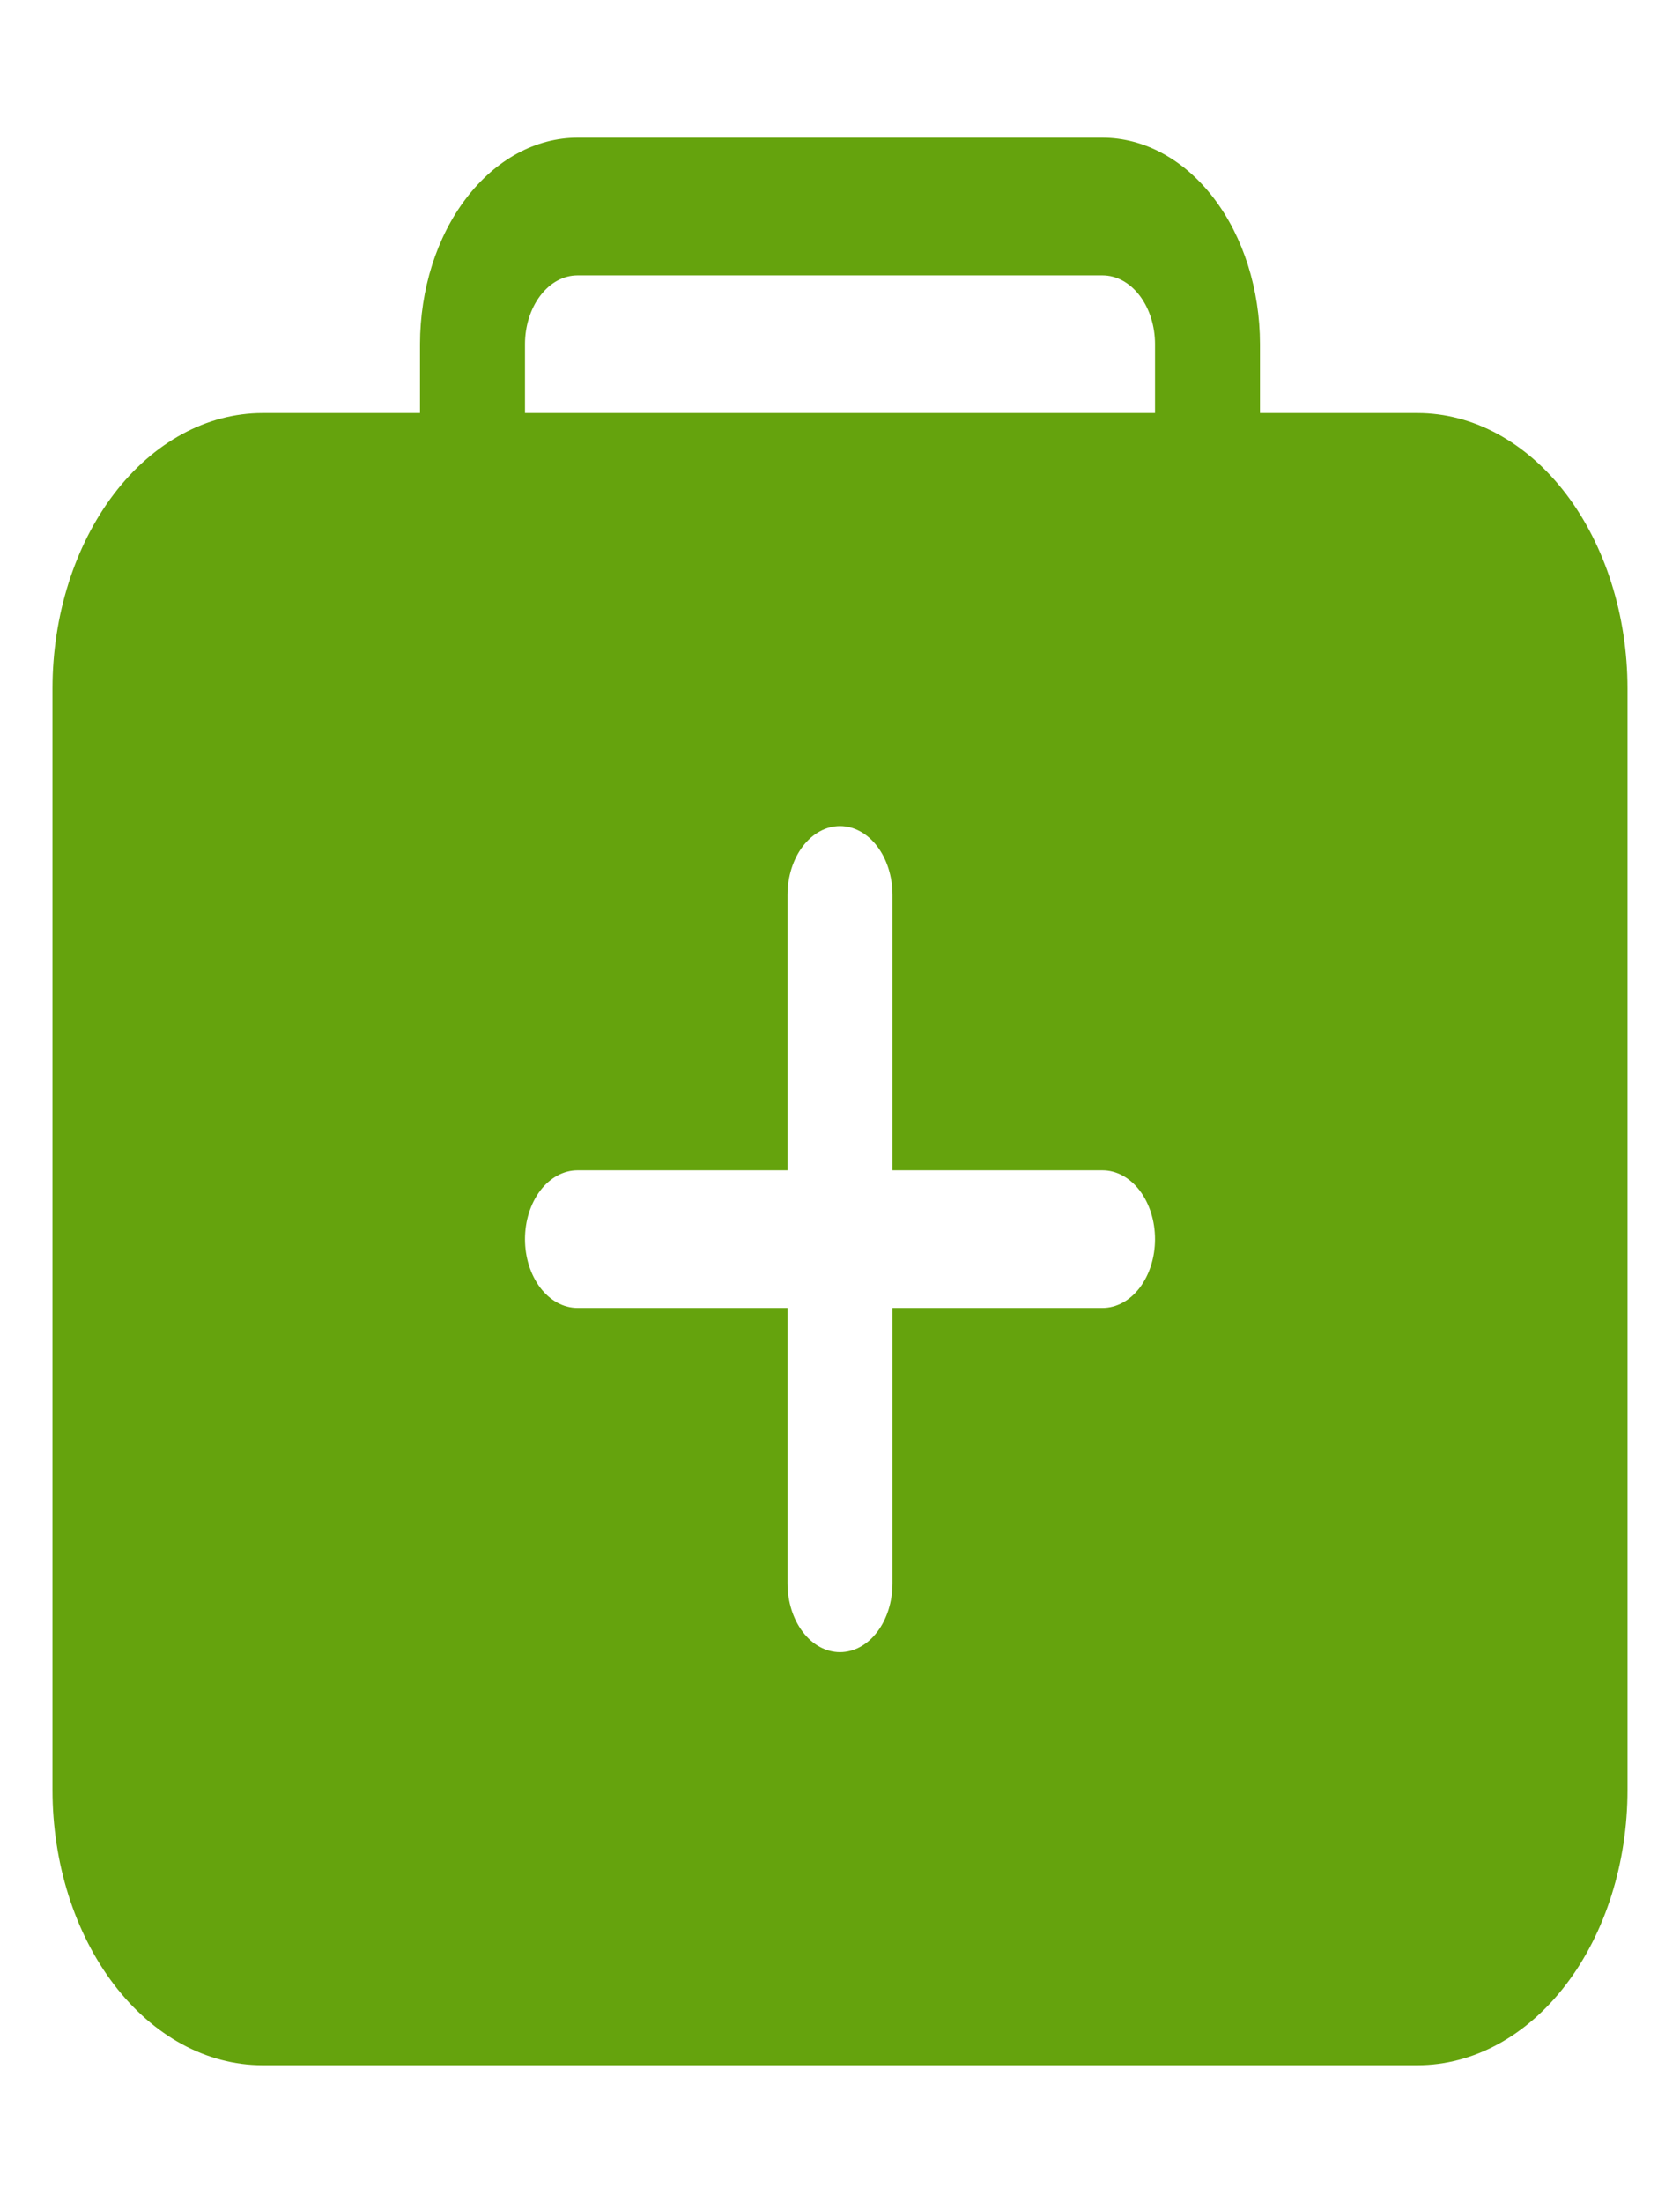 <svg width="29" height="38" viewBox="0 0 29 38" fill="none" xmlns="http://www.w3.org/2000/svg">
<path d="M24.469 7.125H21.75V5.938C21.749 4.993 21.463 4.087 20.953 3.42C20.443 2.752 19.752 2.376 19.031 2.375H9.969C9.248 2.376 8.557 2.752 8.047 3.42C7.537 4.087 7.251 4.993 7.25 5.938V7.125H4.531C3.57 7.126 2.649 7.627 1.969 8.518C1.29 9.408 0.907 10.616 0.906 11.875V30.875C0.906 32.135 1.288 33.343 1.968 34.234C2.648 35.125 3.57 35.625 4.531 35.625H24.469C25.43 35.625 26.352 35.125 27.032 34.234C27.712 33.343 28.094 32.135 28.094 30.875V11.875C28.093 10.616 27.71 9.408 27.031 8.518C26.351 7.627 25.43 7.126 24.469 7.125ZM19.031 22.562H15.406V27.312C15.406 27.627 15.311 27.93 15.141 28.152C14.971 28.375 14.74 28.5 14.5 28.5C14.26 28.5 14.029 28.375 13.859 28.152C13.689 27.93 13.594 27.627 13.594 27.312V22.562H9.969C9.728 22.562 9.498 22.437 9.328 22.215C9.158 21.992 9.062 21.69 9.062 21.375C9.062 21.06 9.158 20.758 9.328 20.535C9.498 20.313 9.728 20.188 9.969 20.188H13.594V15.438C13.594 15.123 13.689 14.82 13.859 14.598C14.029 14.375 14.26 14.25 14.5 14.25C14.74 14.25 14.971 14.375 15.141 14.598C15.311 14.82 15.406 15.123 15.406 15.438V20.188H19.031C19.272 20.188 19.502 20.313 19.672 20.535C19.842 20.758 19.938 21.06 19.938 21.375C19.938 21.69 19.842 21.992 19.672 22.215C19.502 22.437 19.272 22.562 19.031 22.562ZM19.938 7.125H9.062V5.938C9.062 5.623 9.158 5.321 9.328 5.098C9.498 4.875 9.728 4.75 9.969 4.75H19.031C19.272 4.75 19.502 4.875 19.672 5.098C19.842 5.321 19.938 5.623 19.938 5.938V7.125Z" fill="#65A30D"/>
</svg>
